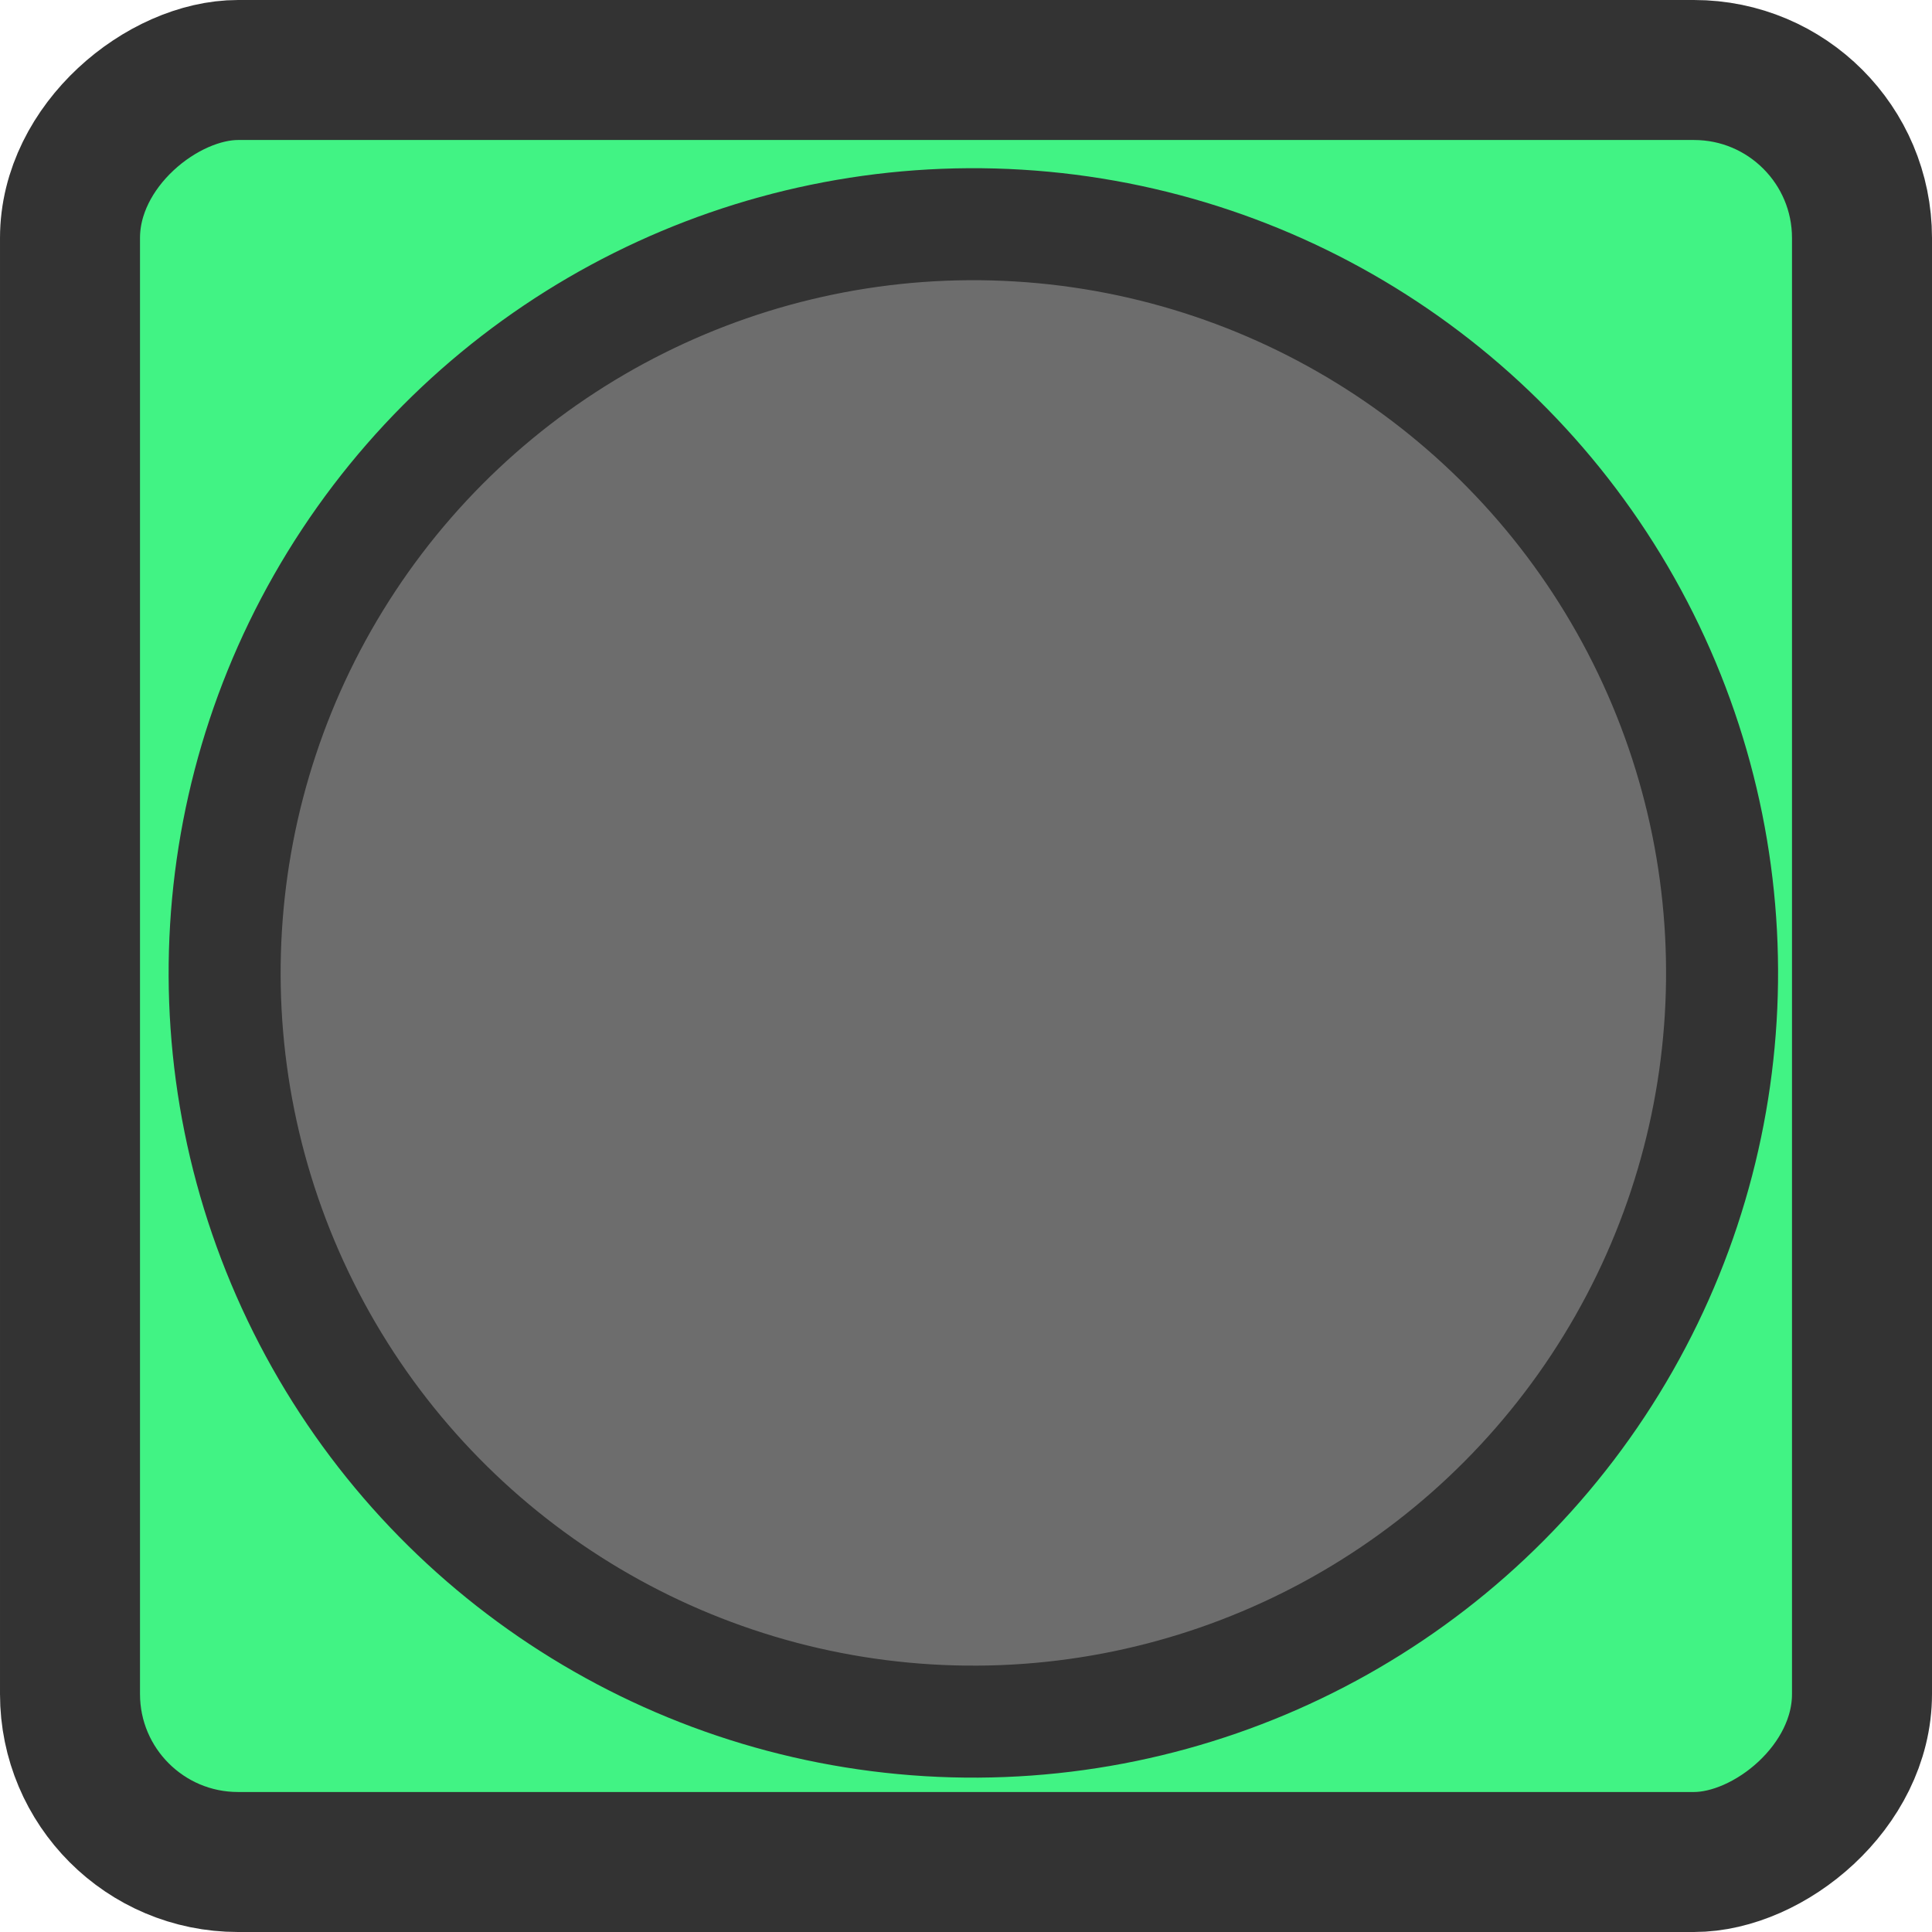 <svg width="96" height="96" xmlns="http://www.w3.org/2000/svg" viewBox="0 0 138 138"><defs><style>.cls-1{fill:#41f384;stroke-width:10px;}.cls-1,.cls-2{stroke:#333;stroke-miterlimit:10;}.cls-2{fill:#6d6d6d;stroke-width:8px;}</style></defs><rect class="cls-1" x="2" y="1" width="128" height="128" rx="12" ry="12" transform="translate(134 3) rotate(90)"/><circle class="cls-2" cx="66.52" cy="65.5" r="53.48" transform="translate(0.13 131.94) rotate(-86.54)"/></svg>